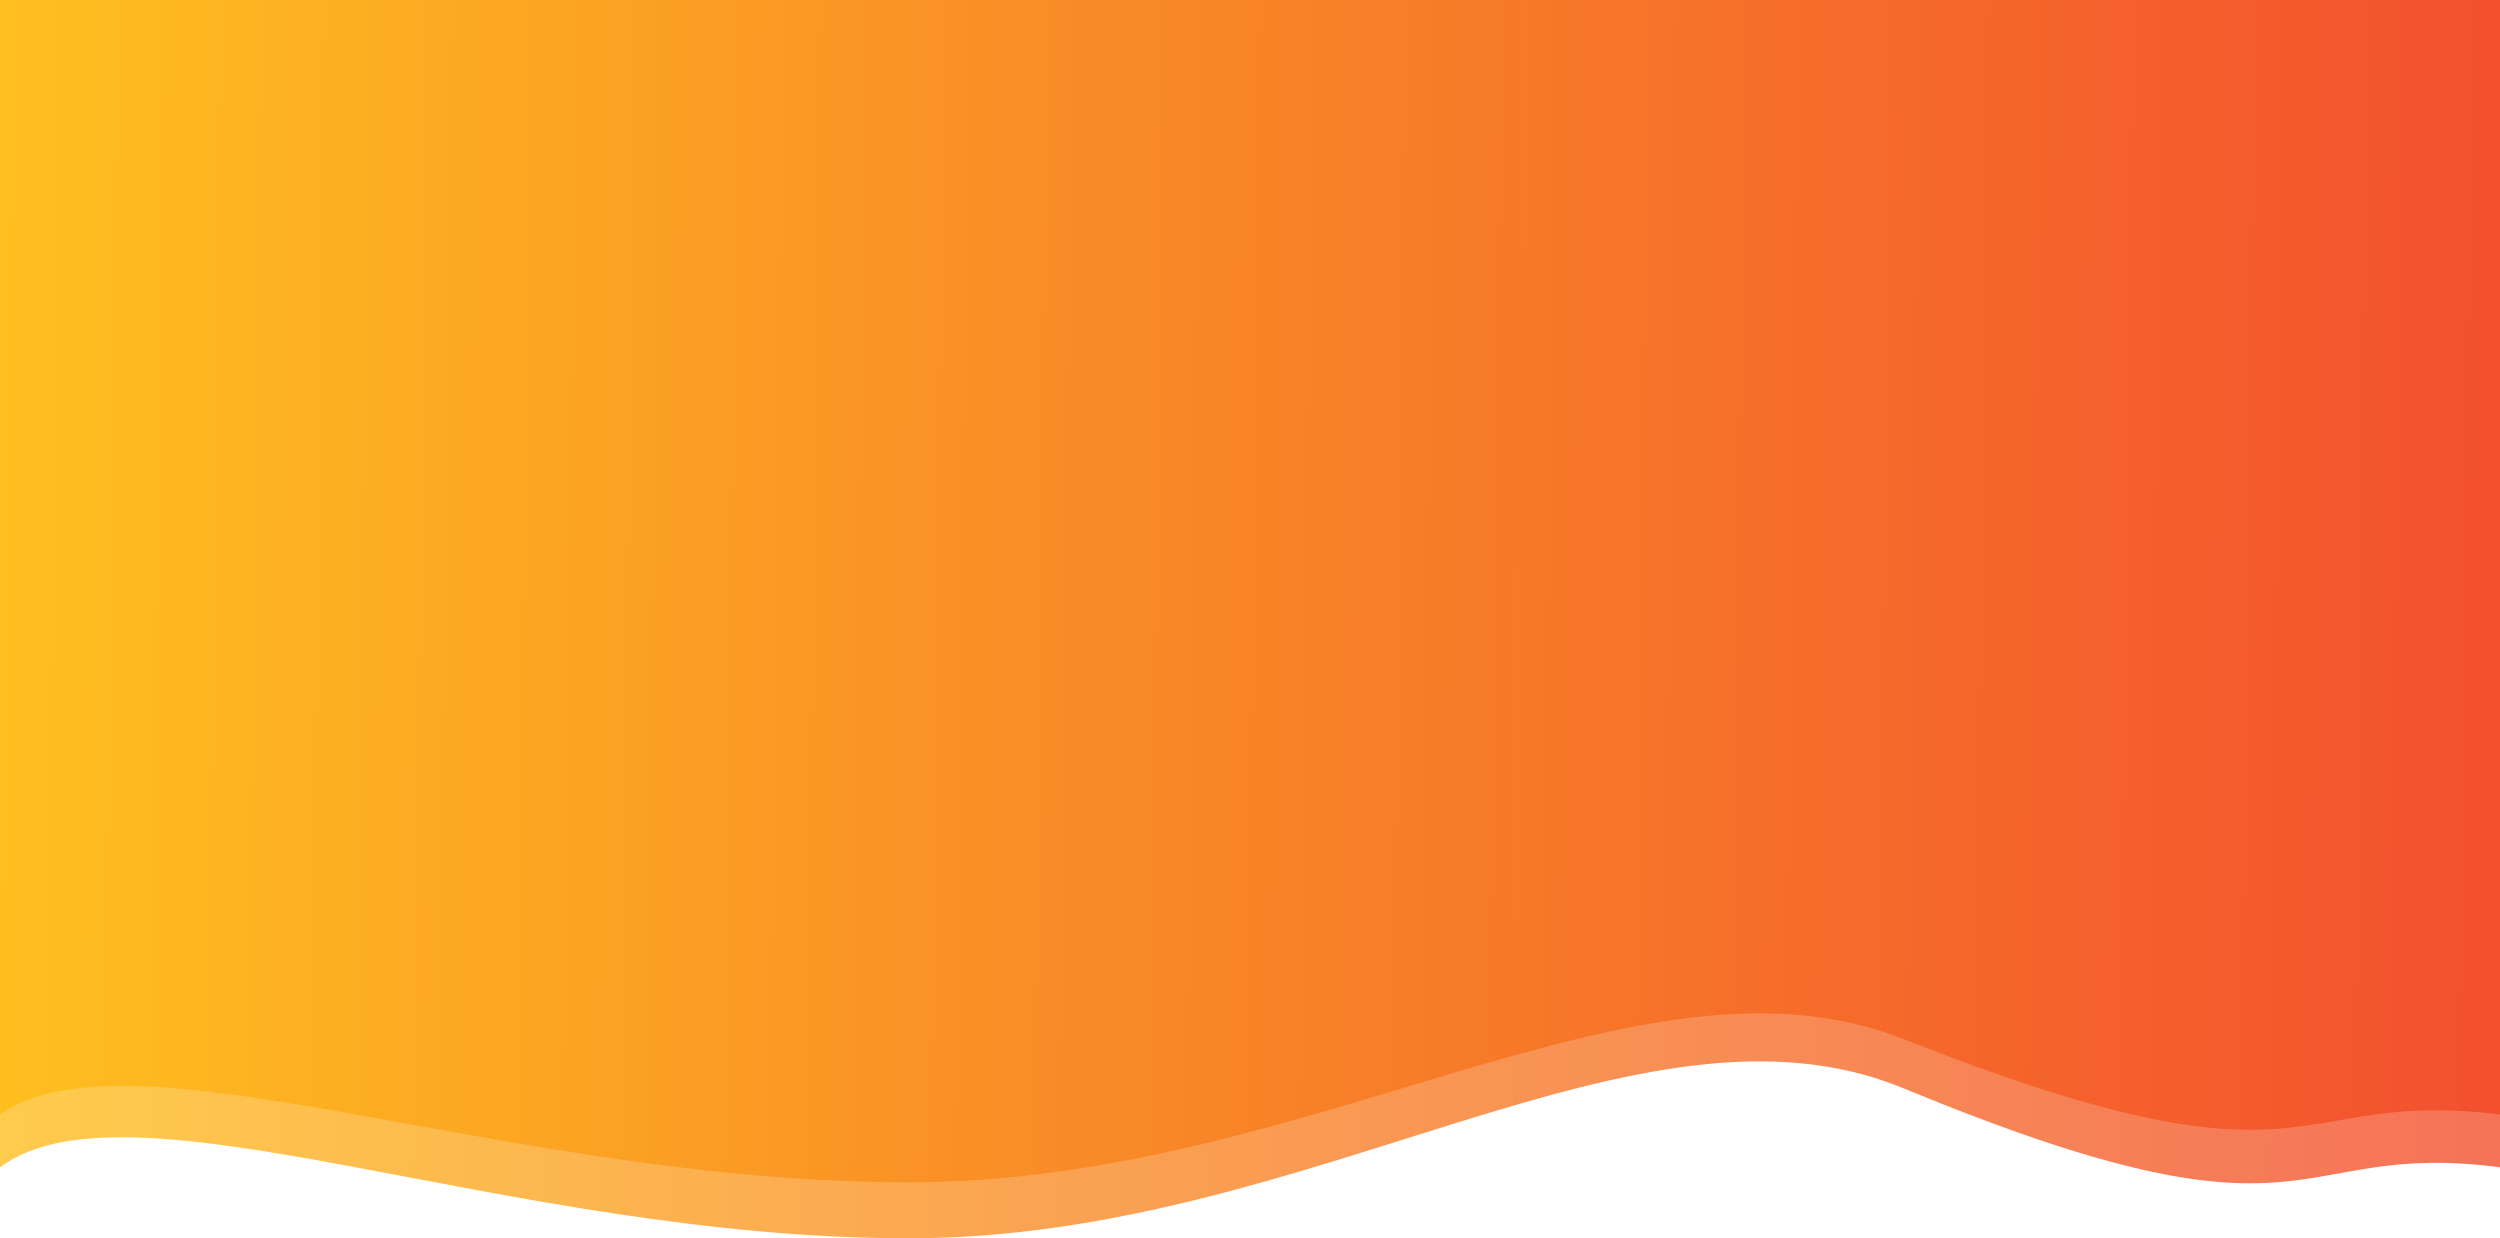 <svg width="1920" height="951" viewBox="0 0 1920 951" fill="none" xmlns="http://www.w3.org/2000/svg">
<path d="M0 0H1920V896.484C1753.72 874.709 1784 969.038 1462 835.844C1258.7 751.751 1008 951 698 951C388 951 99.776 822.273 0 896.484V0Z" fill="url(#paint0_linear)" fill-opacity="0.8"/>
<path d="M0 0H1920V855.949C1753.72 835.158 1784 925.222 1462 798.051C1258.7 717.76 1008 908 698 908C388 908 99.776 785.094 0 855.949V0Z" fill="url(#paint1_linear)"/>
<defs>
<linearGradient id="paint0_linear" x1="-14" y1="285.704" x2="1906" y2="307.496" gradientUnits="userSpaceOnUse">
<stop stop-color="#FFC01F"/>
<stop offset="0.438" stop-color="#F98B26"/>
<stop offset="1" stop-color="#F3512E"/>
</linearGradient>
<linearGradient id="paint1_linear" x1="-14" y1="272.785" x2="1905.98" y2="295.609" gradientUnits="userSpaceOnUse">
<stop stop-color="#FFC01F"/>
<stop offset="0.438" stop-color="#F98B26"/>
<stop offset="1" stop-color="#F3512E"/>
</linearGradient>
</defs>
</svg>
